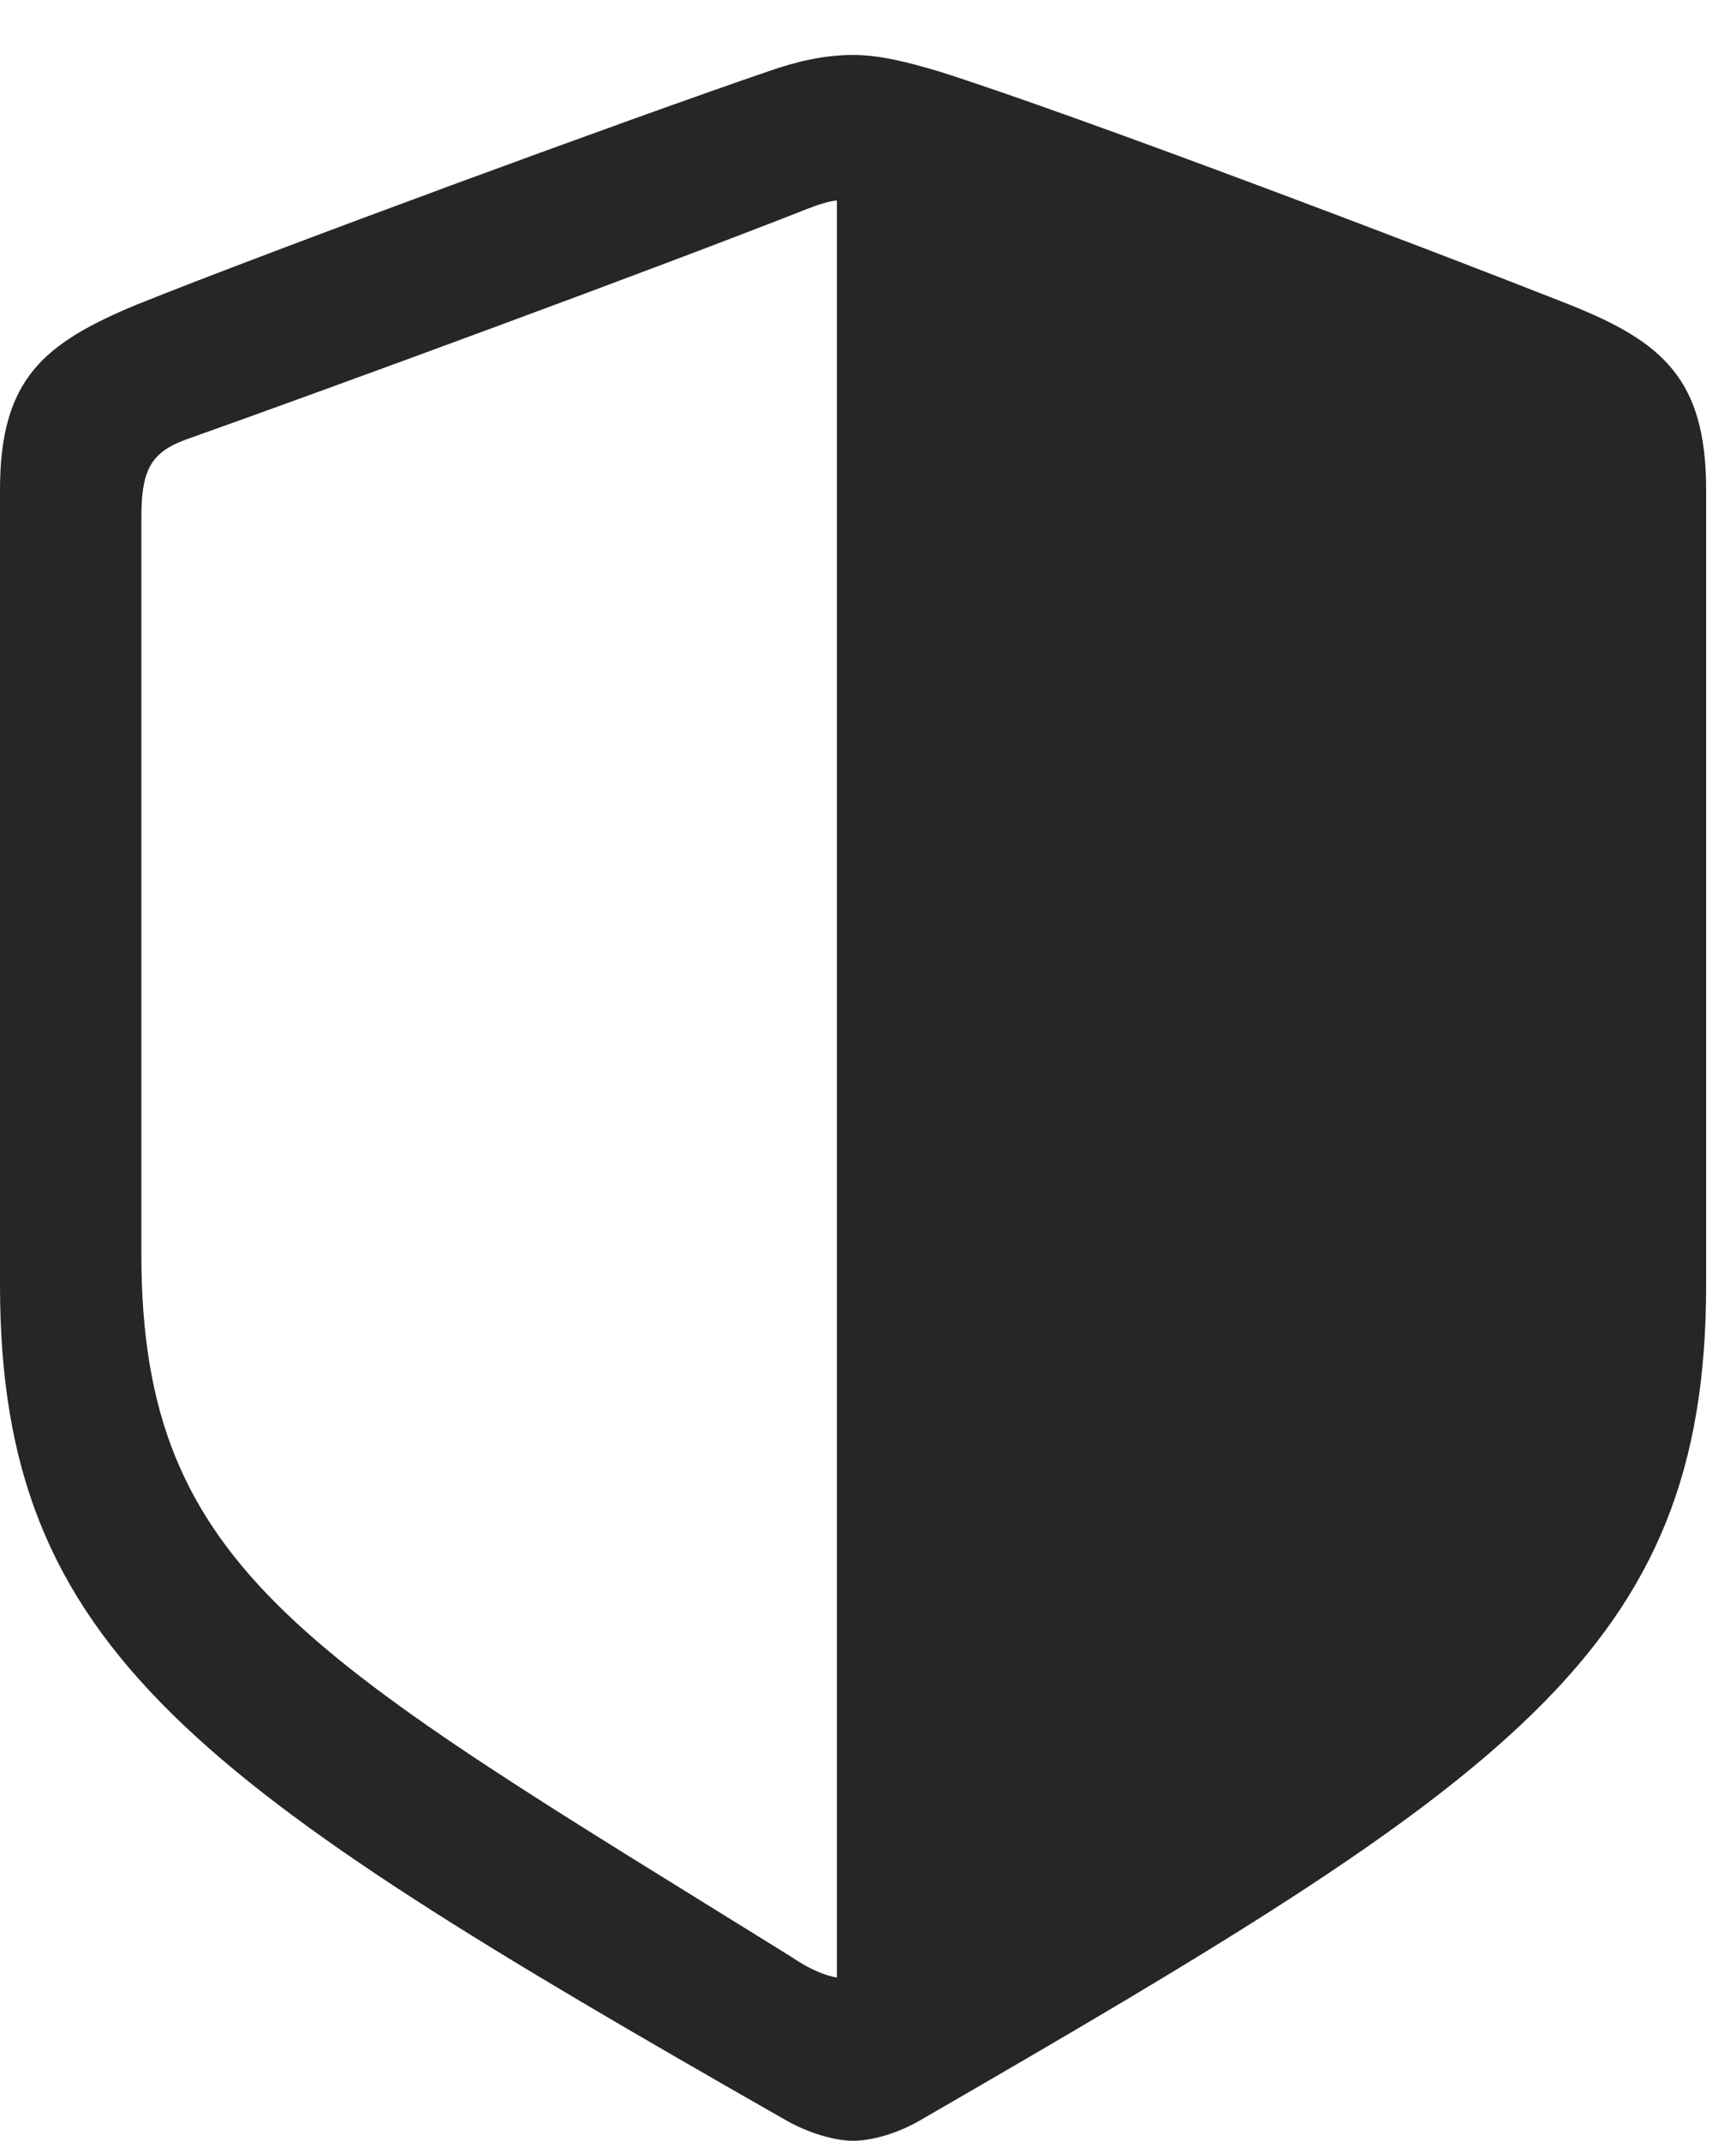<?xml version="1.0" encoding="UTF-8"?>
<!--Generator: Apple Native CoreSVG 326-->
<!DOCTYPE svg
PUBLIC "-//W3C//DTD SVG 1.1//EN"
       "http://www.w3.org/Graphics/SVG/1.1/DTD/svg11.dtd">
<svg version="1.1" xmlns="http://www.w3.org/2000/svg" xmlns:xlink="http://www.w3.org/1999/xlink" viewBox="0 0 20.986 25.869">
 <g>
  <rect height="25.869" opacity="0" width="20.986" x="0" y="0"/>
  <path d="M20.625 15.527L20.625 5.918C20.625 4.58 20.098 4.131 18.975 3.682C17.295 3.018 13.008 1.387 11.338 0.859C11.006 0.762 10.654 0.664 10.312 0.664C9.971 0.664 9.629 0.742 9.297 0.859C7.607 1.436 3.33 3.008 1.65 3.682C0.527 4.15 0 4.58 0 5.918L0 15.527C0 19.951 2.373 21.553 9.473 25.605C9.775 25.781 10.098 25.869 10.312 25.869C10.537 25.869 10.859 25.781 11.152 25.605C18.232 21.514 20.625 19.951 20.625 15.527ZM10.117 23.896C9.941 23.867 9.746 23.77 9.561 23.643C3.74 20.029 1.709 19.004 1.709 15.156L1.709 6.25C1.709 5.693 1.816 5.469 2.246 5.312C4.033 4.678 7.988 3.223 9.746 2.529C9.893 2.471 10.02 2.432 10.117 2.422Z" fill="black" fill-opacity="0.85"/>
 </g>
</svg>
